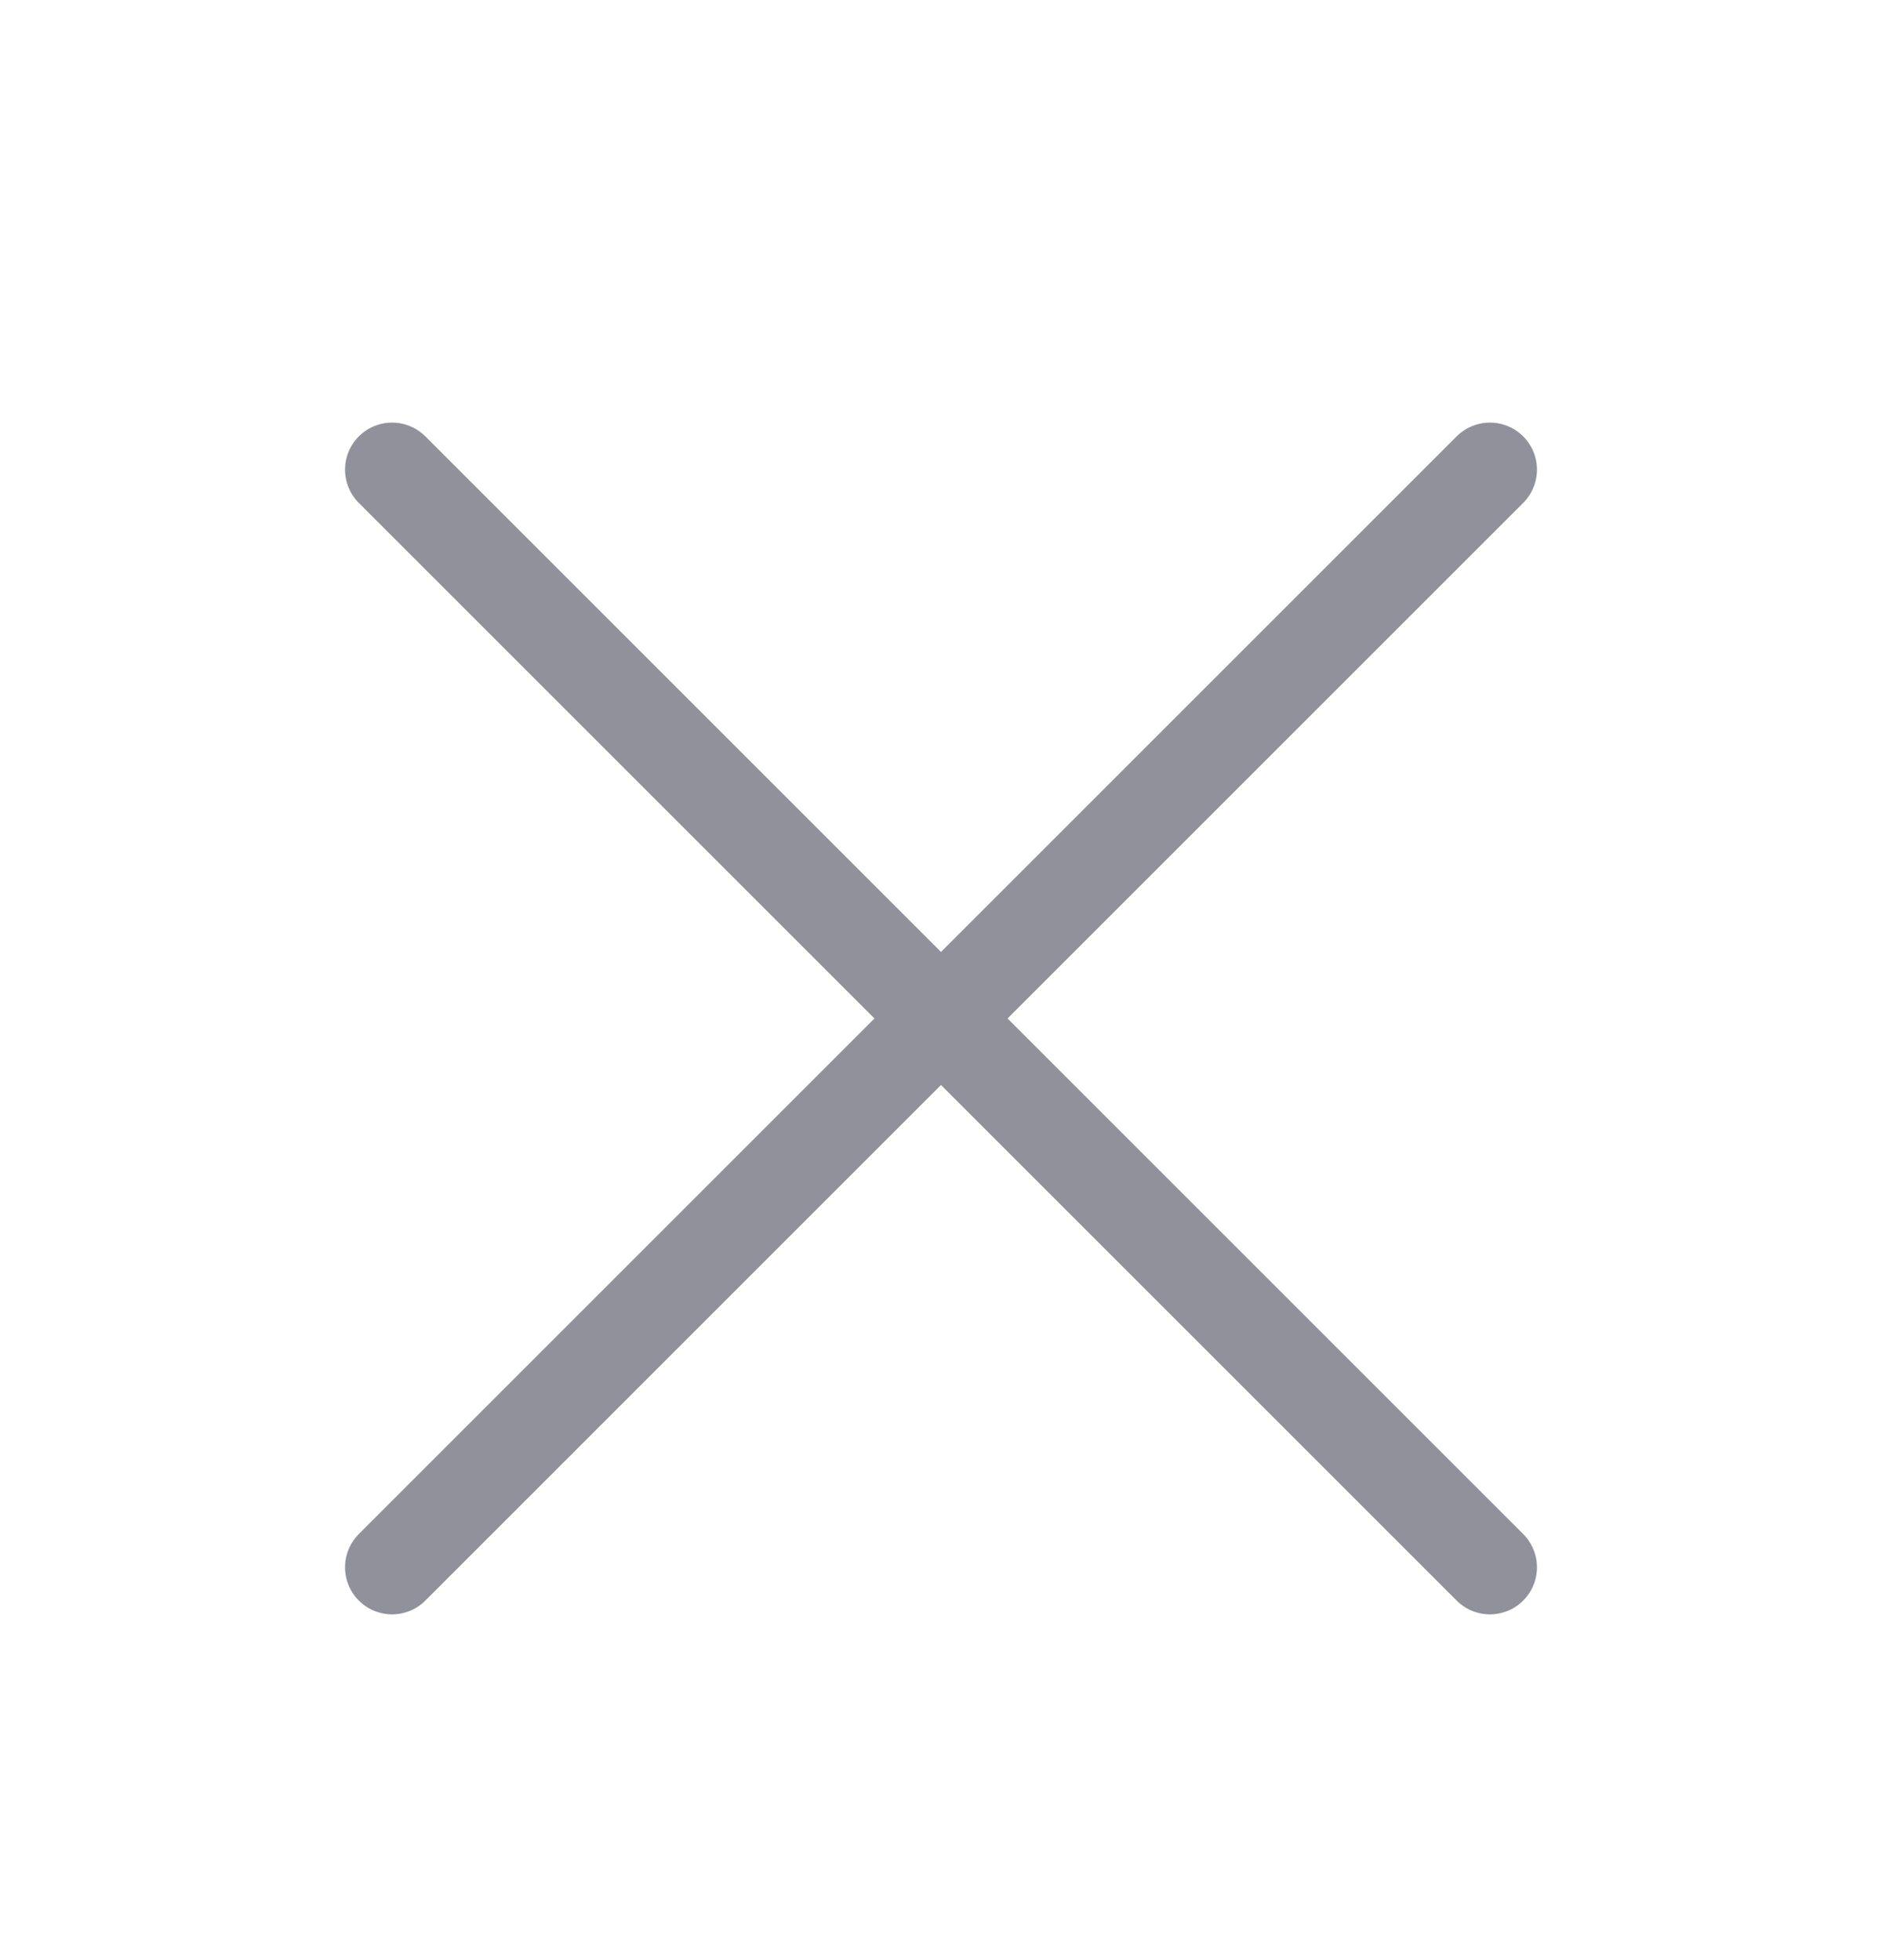 <svg width="24" height="25" viewBox="0 0 24 25" fill="none" xmlns="http://www.w3.org/2000/svg">
<path d="M5 5.99L19 19.99M5 19.99L19 5.99" stroke="#91919C" stroke-width="1.2" stroke-linecap="round" stroke-linejoin="round"/>
</svg>
